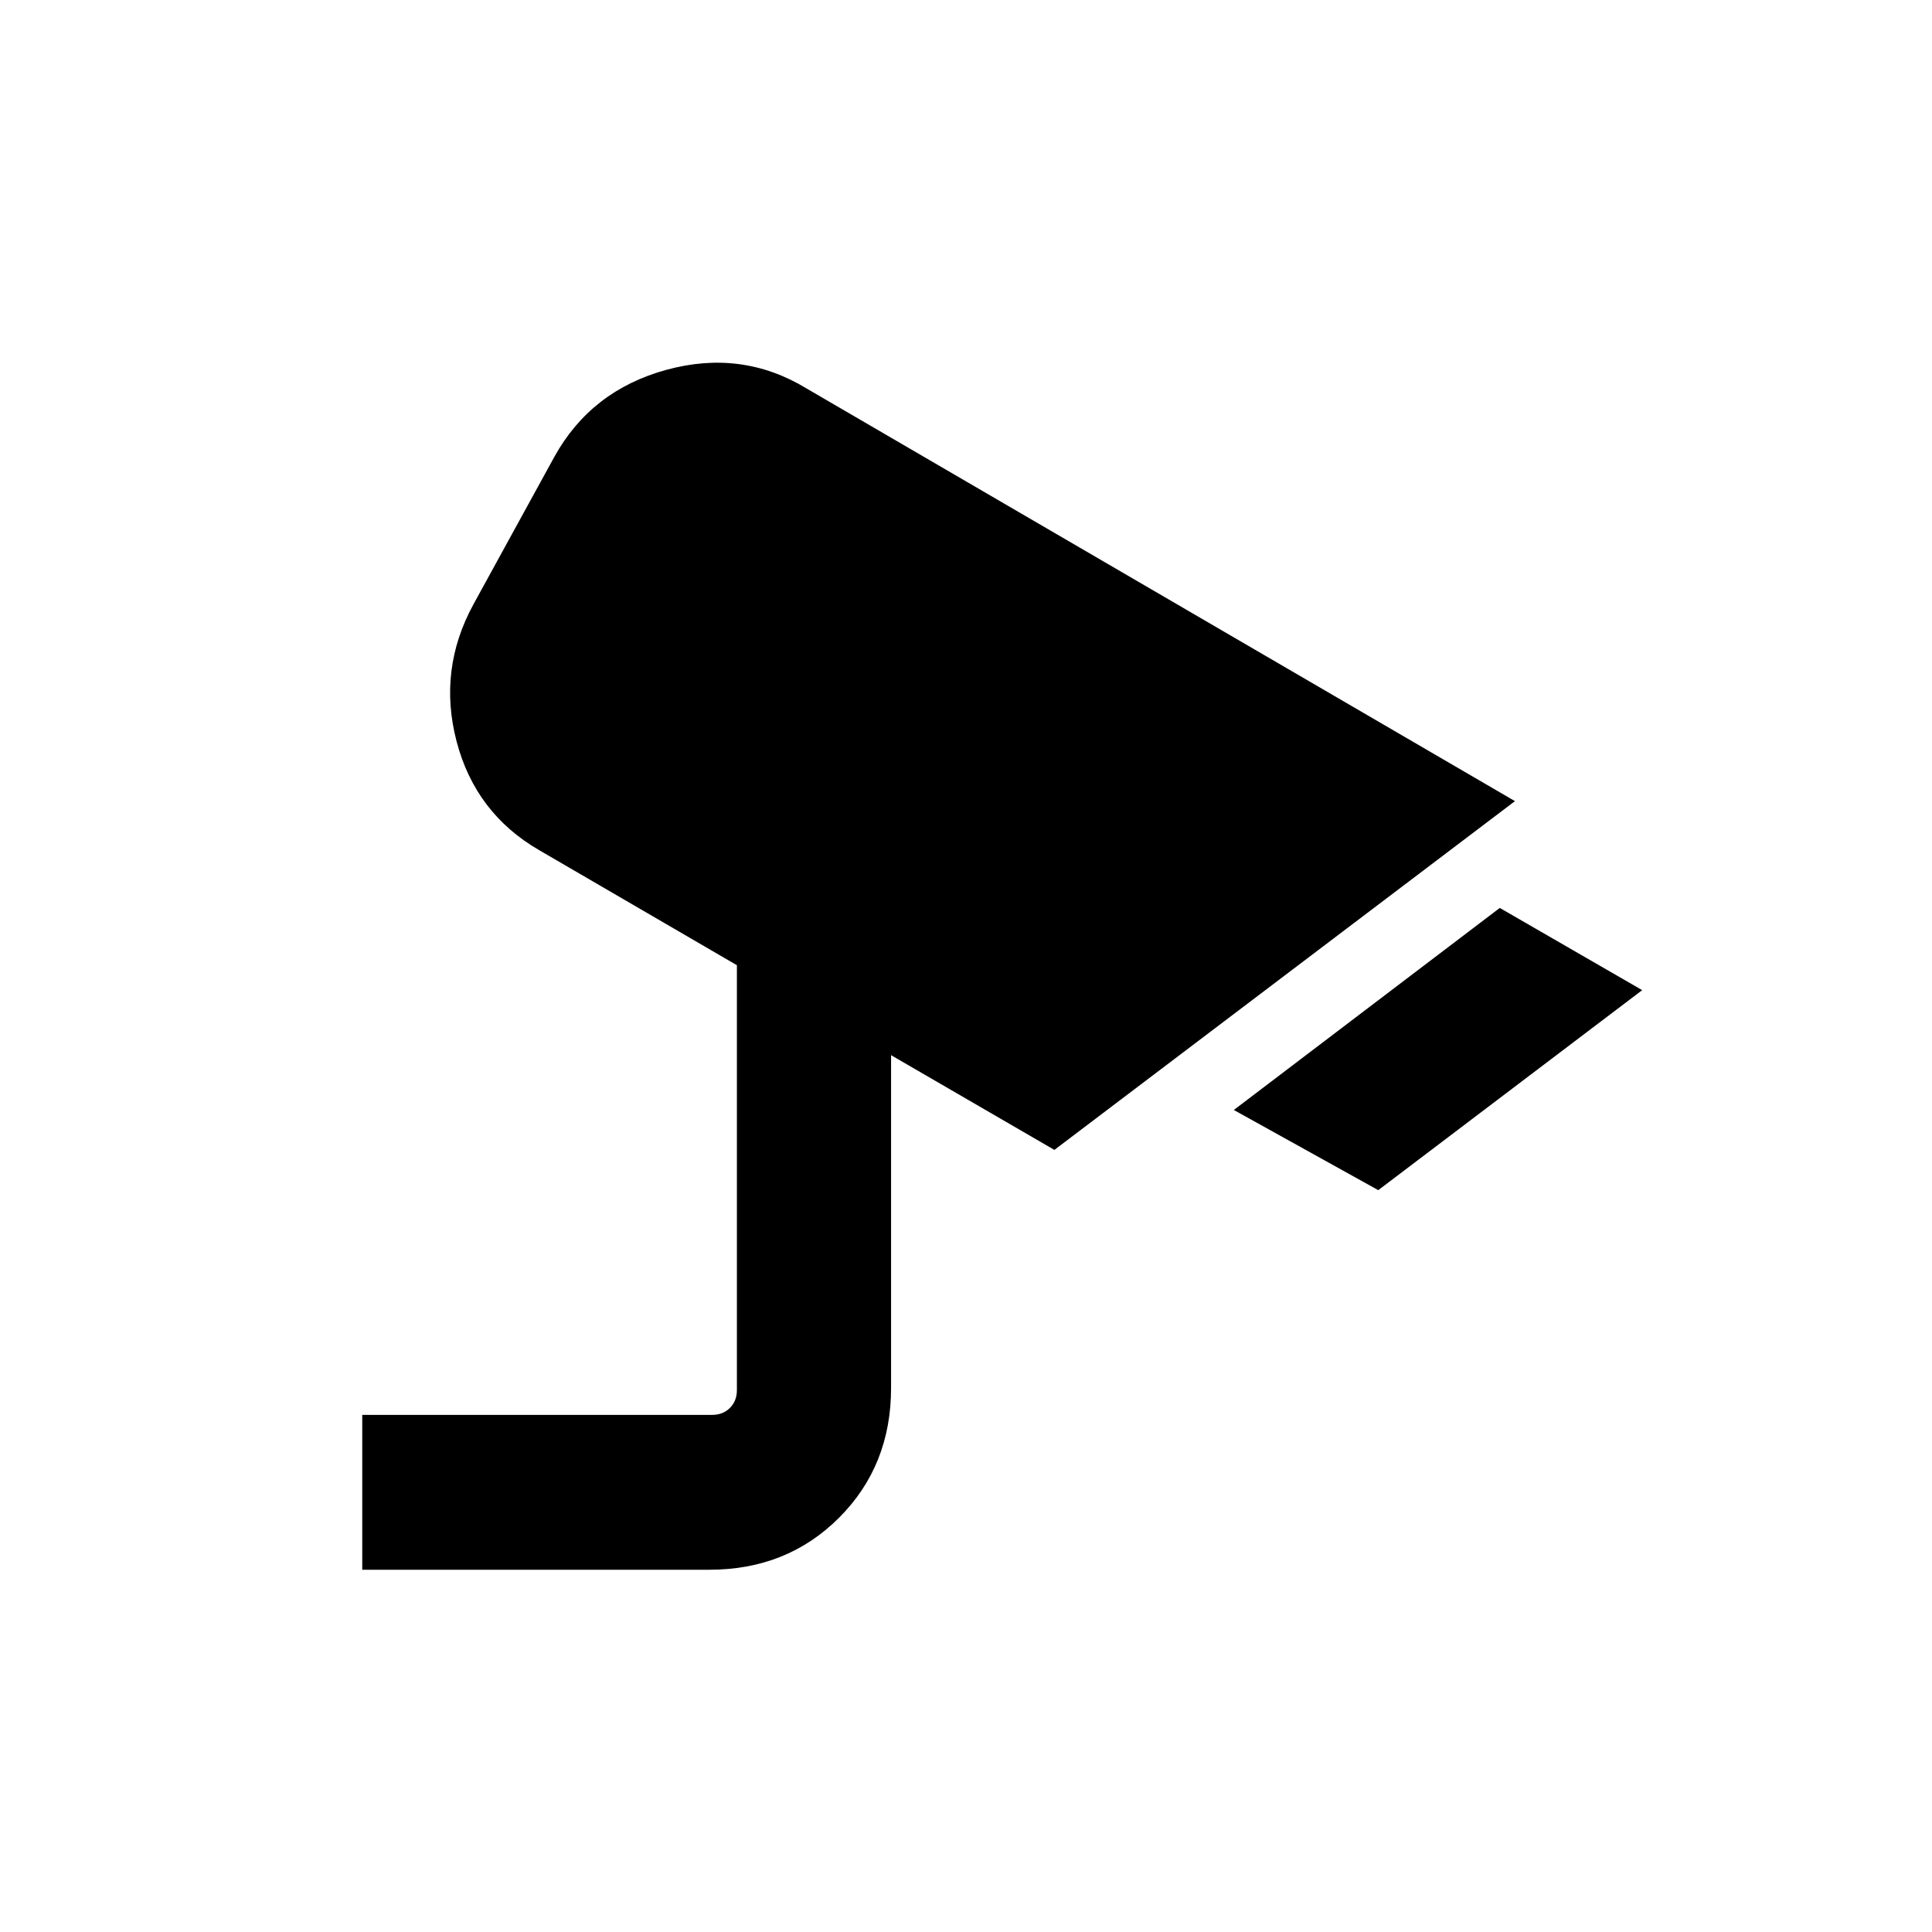 <svg xmlns="http://www.w3.org/2000/svg" height="20" viewBox="0 -960 960 960" width="20"><path d="m684.85-368.62-71.77-39.84 132.15-100.39L816-468l-131.15 99.38ZM180-180v-76.95h173.85q5.38 0 8.84-3.46 3.47-3.46 3.47-8.85v-211.13l-98.18-57.13q-31.72-18.36-41.08-54-9.36-35.63 8.29-68.08l40.23-73.34q18.27-33.06 55.7-43.29 37.42-10.23 69.44 9.13l352.21 205.18-228.85 173.3-81.15-47.07v165.35q0 38.64-25.84 64.49Q391.08-180 352.46-180H180Z"/></svg>